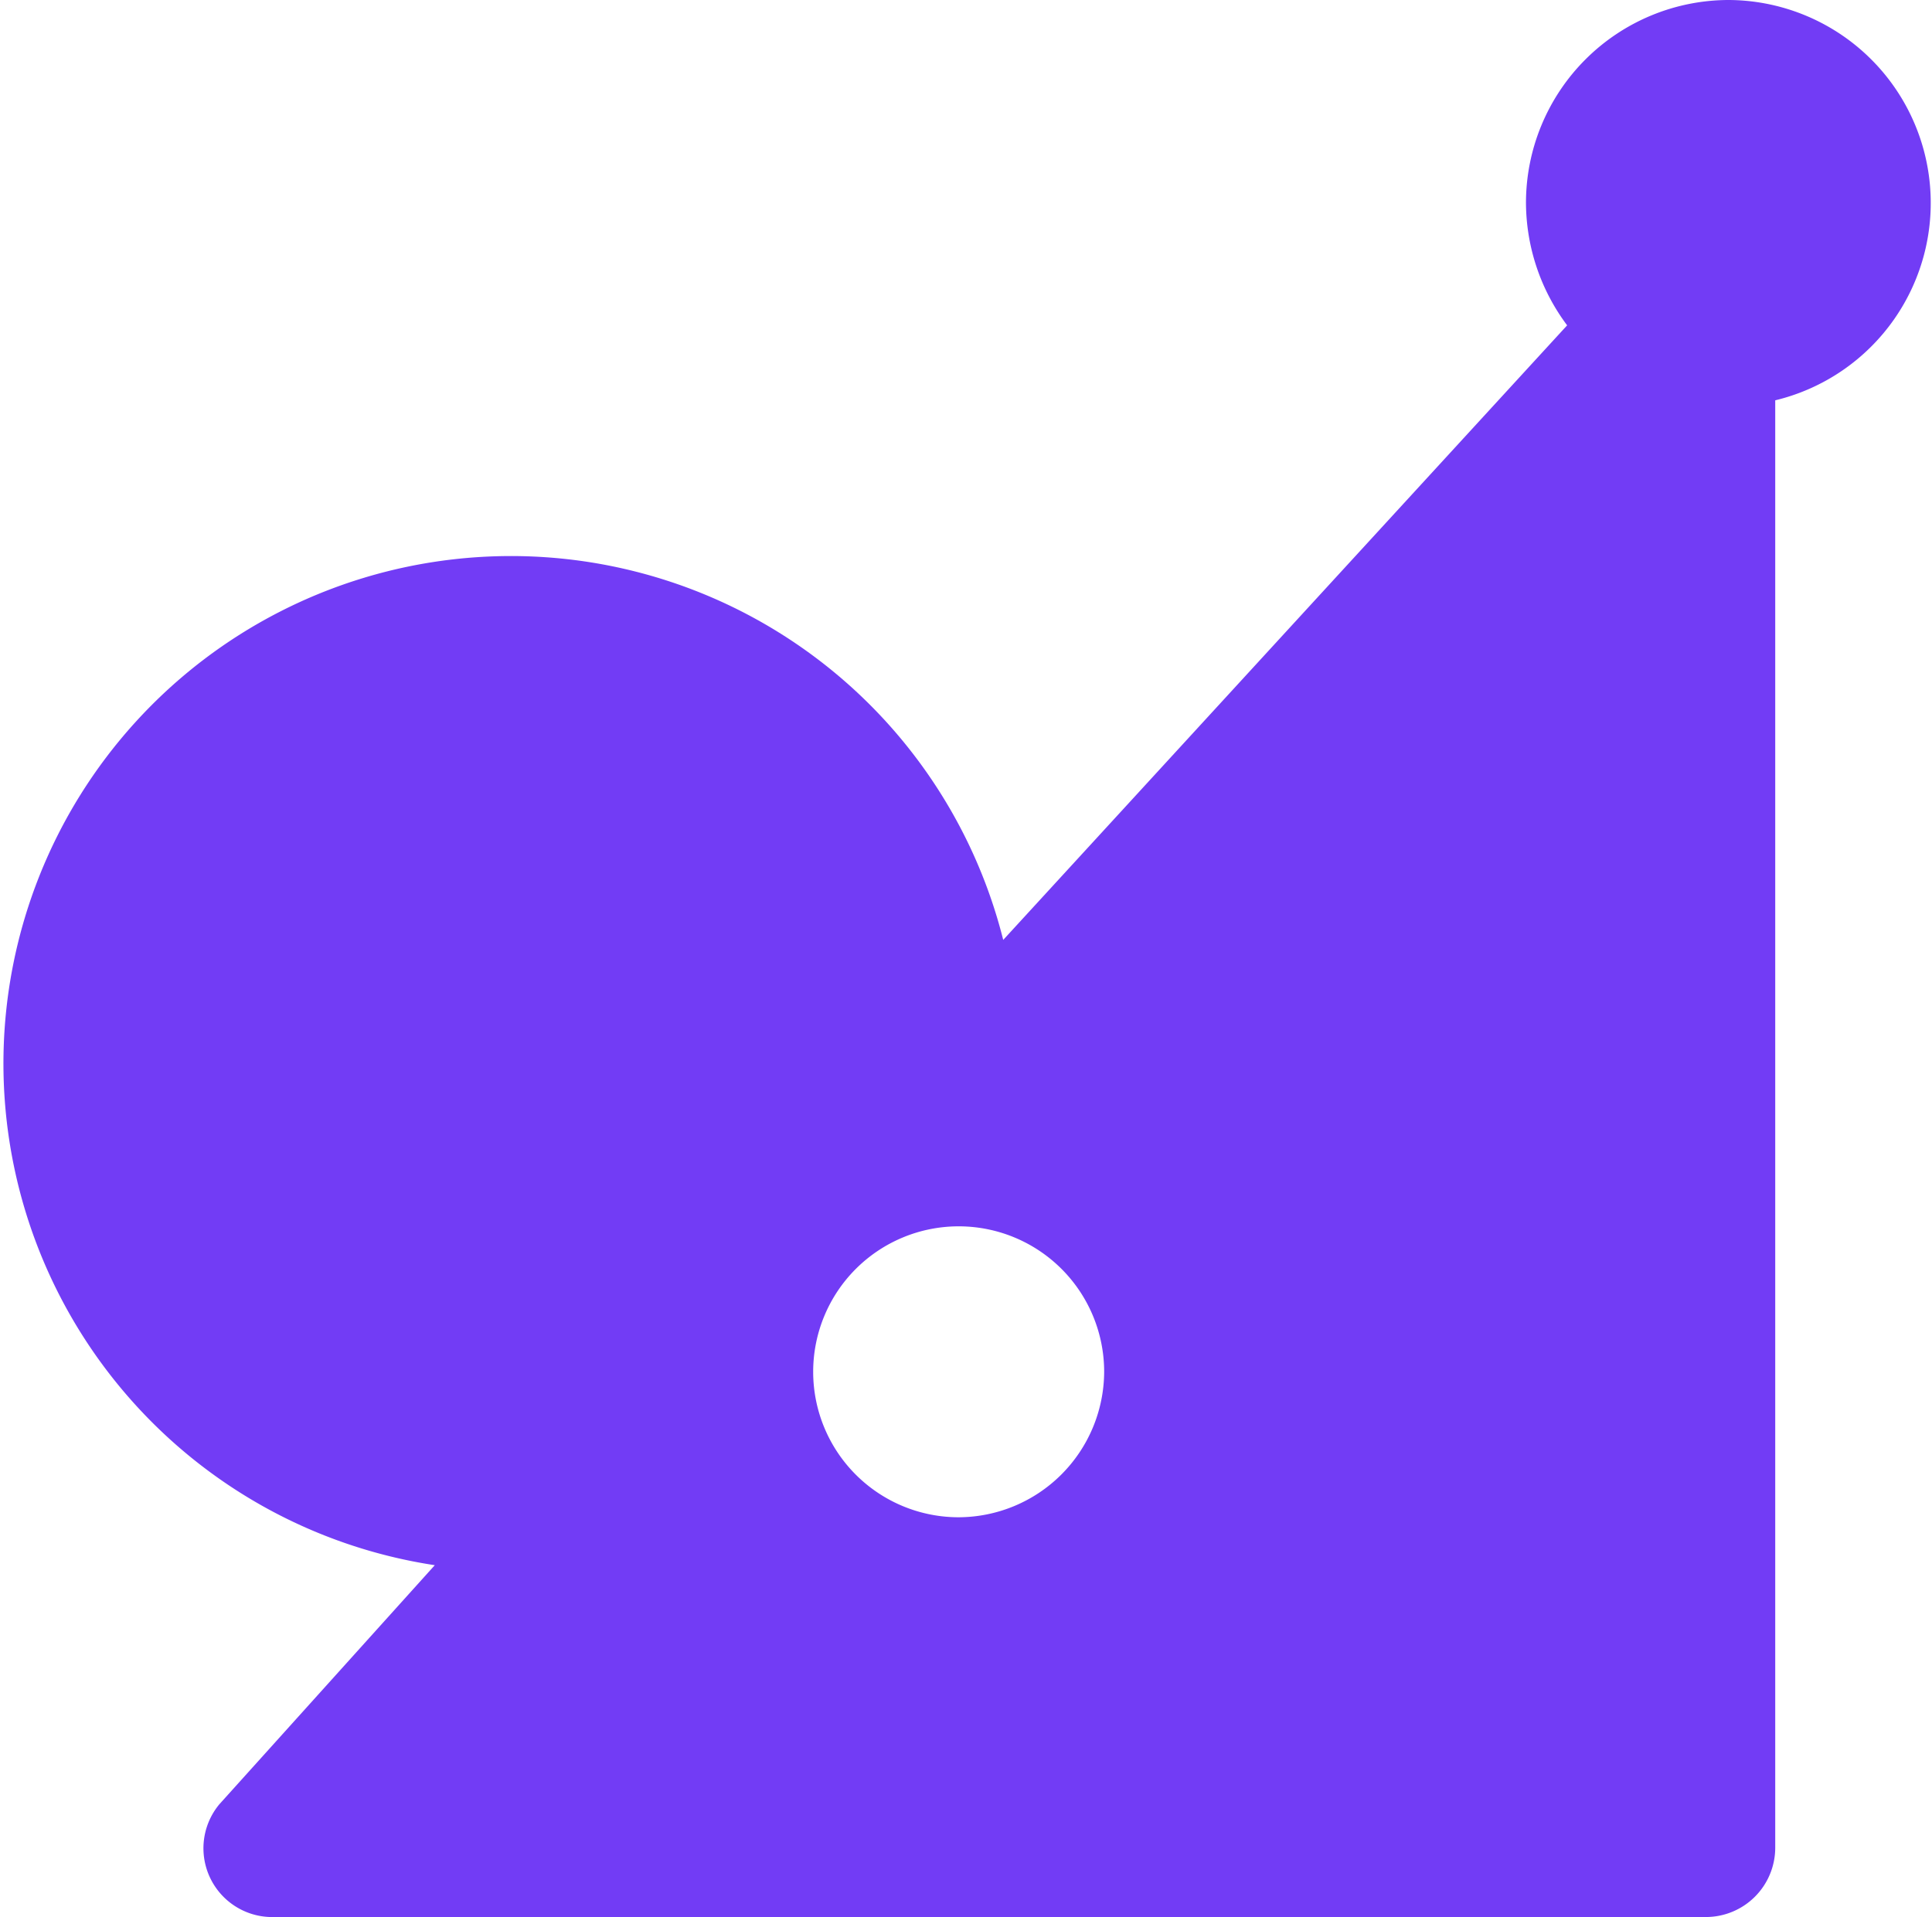 <svg xmlns="http://www.w3.org/2000/svg" viewBox="0 0 34.26 34"><title>logo</title><path fill="#723CF5" d="M30.66 0a3.6 3.6 0 0 0-3.6 3.6 3.65 3.65 0 0 0 .73 2.17l-10 10.9A9 9 0 1 0 7.71 27.76L3.89 32a1.22 1.22 0 0 0 .9 2h25.46a1.23 1.23 0 0 0 1.23-1.23V7.1a3.6 3.6 0 0 0-.82-7.1zM17 26.91a2.58 2.58 0 1 1 2.58-2.58A2.59 2.59 0 0 1 17 26.91z"/></svg>